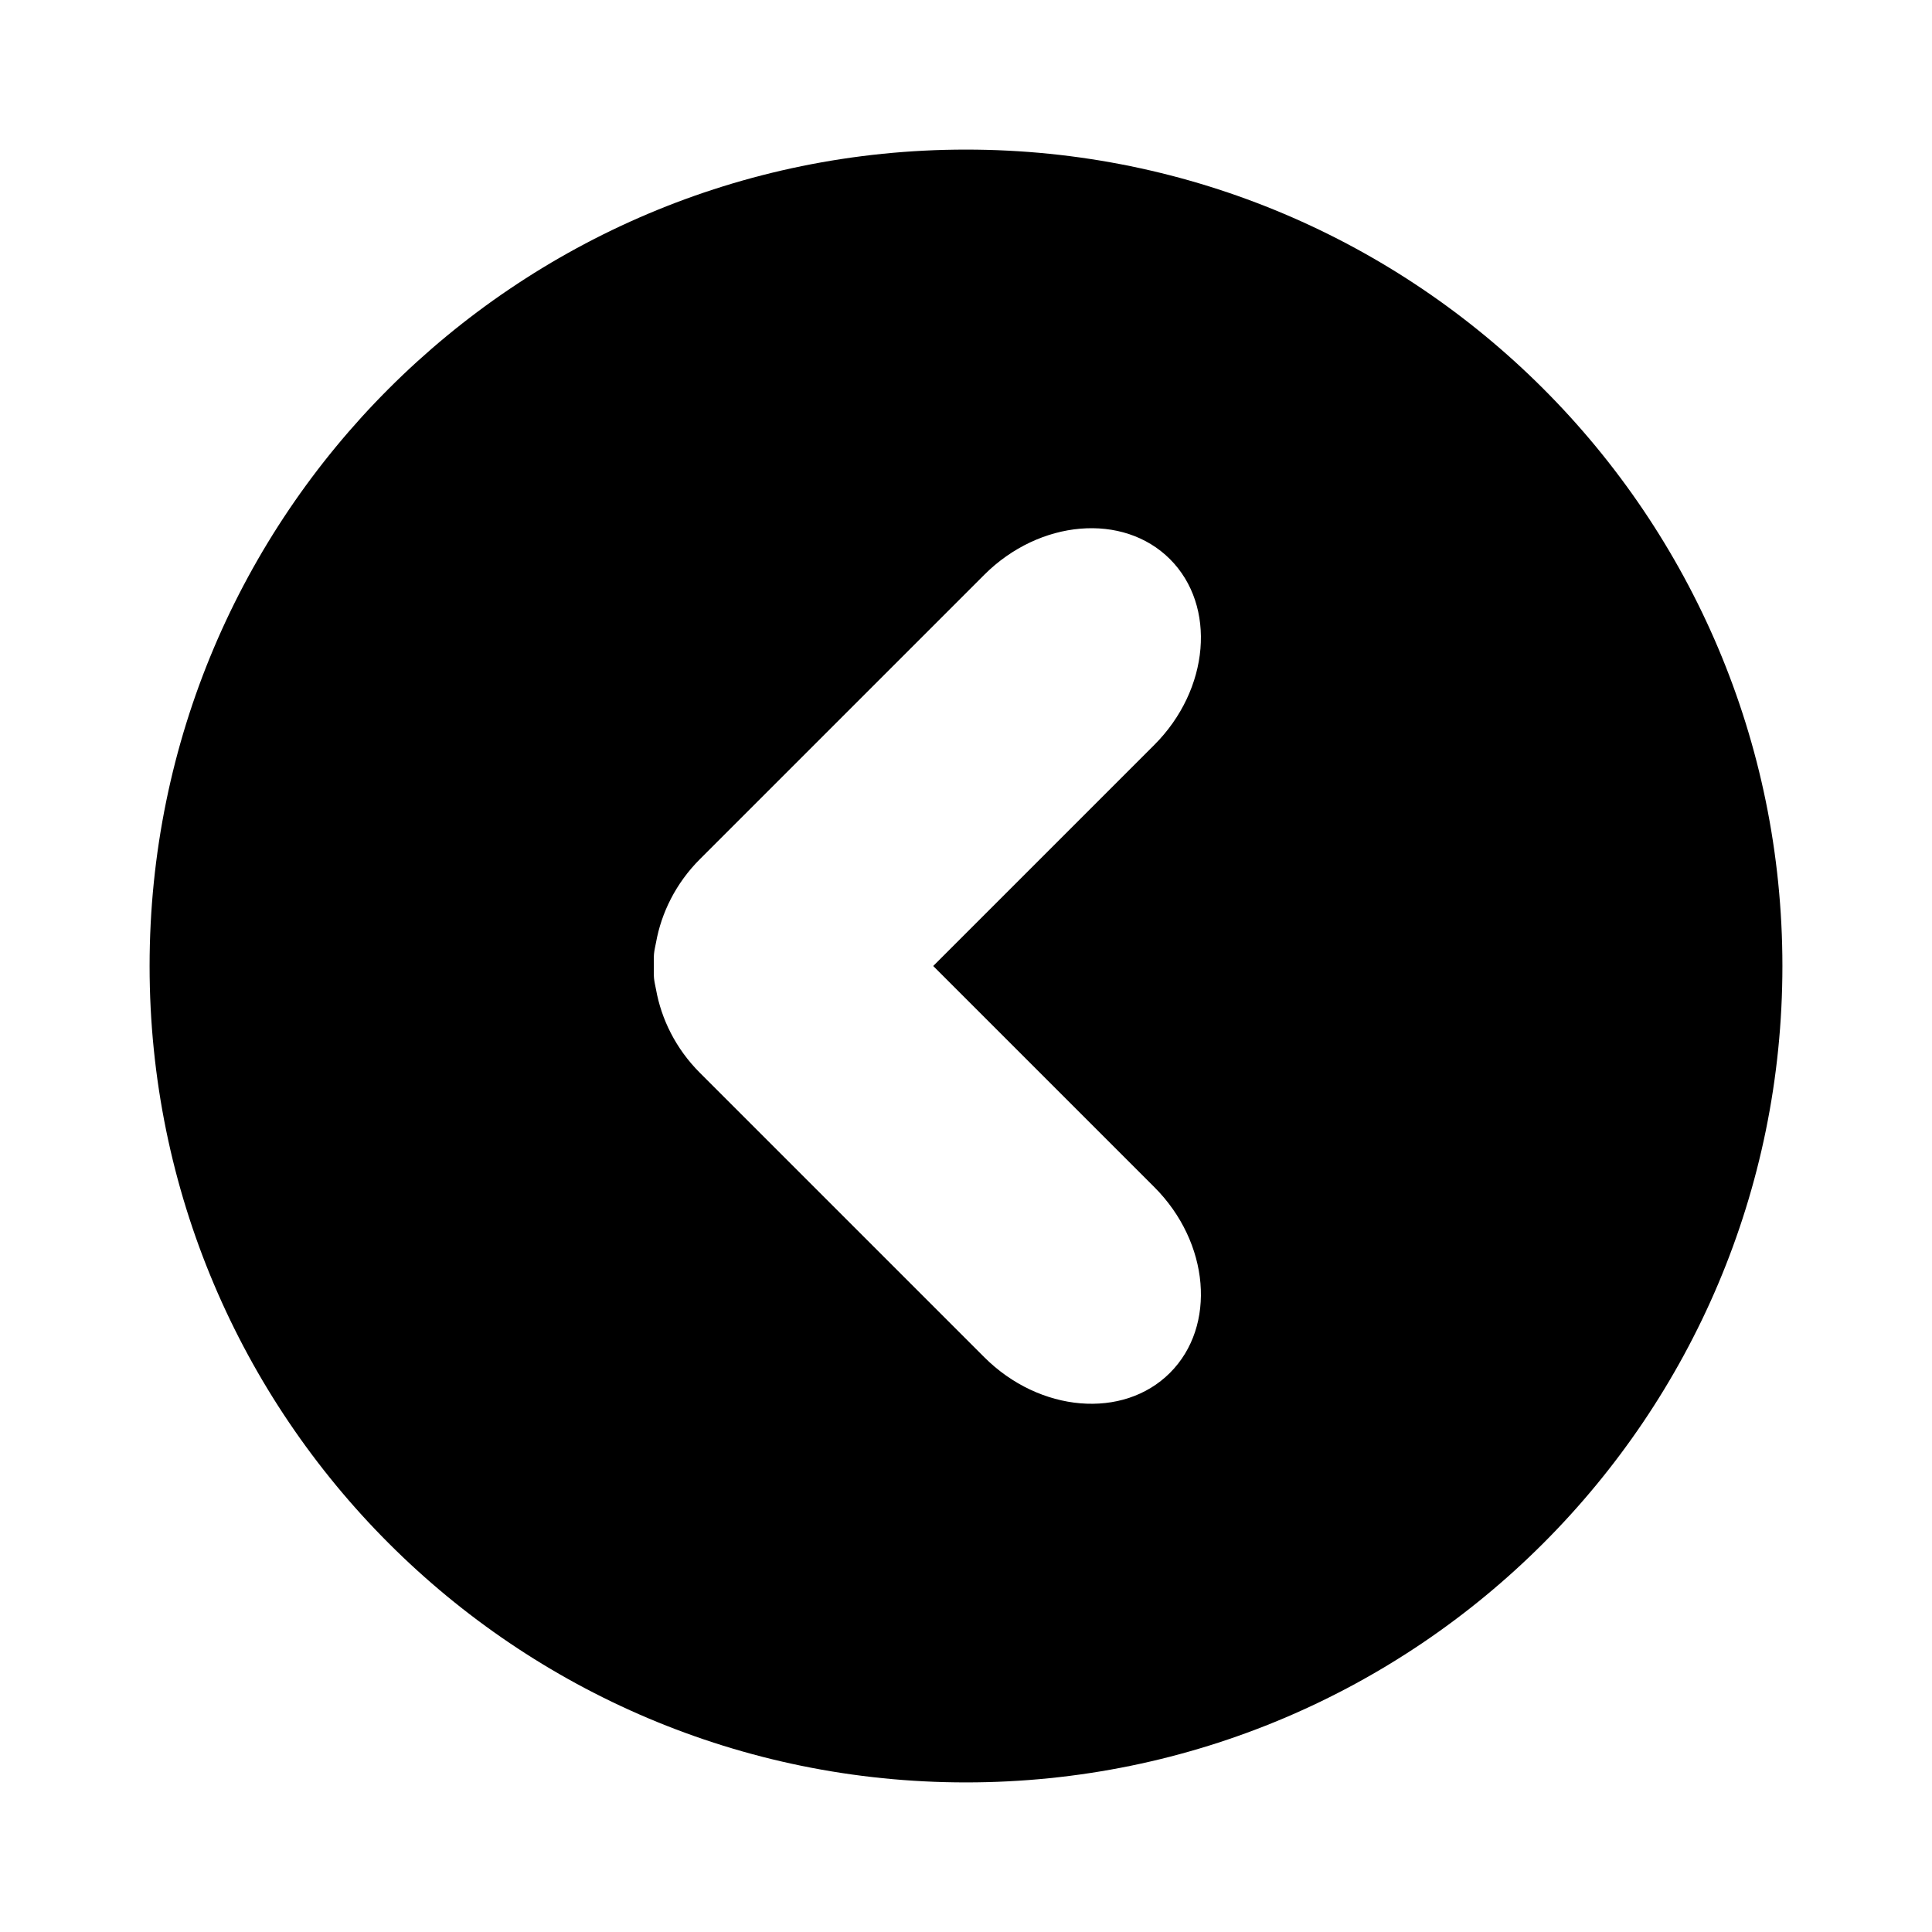 <svg xmlns="http://www.w3.org/2000/svg" width="100" height="100" viewBox="0 0 100 100"><path d="M7.743 50c0 23.338 18.919 42.257 42.257 42.257s42.257-18.919 42.257-42.257-18.919-42.257-42.257-42.257-42.257 18.919-42.257 42.257zm26.101 0c.001-.209-.013-.416.007-.627.019-.201.067-.393.105-.589.274-1.529 1.018-3.061 2.271-4.314l14.716-14.716c2.868-2.868 7.195-3.233 9.615-.812 2.421 2.421 2.055 6.748-.812 9.615l-11.443 11.443 11.443 11.443c2.868 2.868 3.233 7.195.812 9.615-2.421 2.421-6.748 2.055-9.615-.812l-14.716-14.716c-1.253-1.253-1.997-2.784-2.271-4.314-.038-.196-.086-.388-.105-.589-.02-.211-.006-.418-.007-.627z"/></svg>